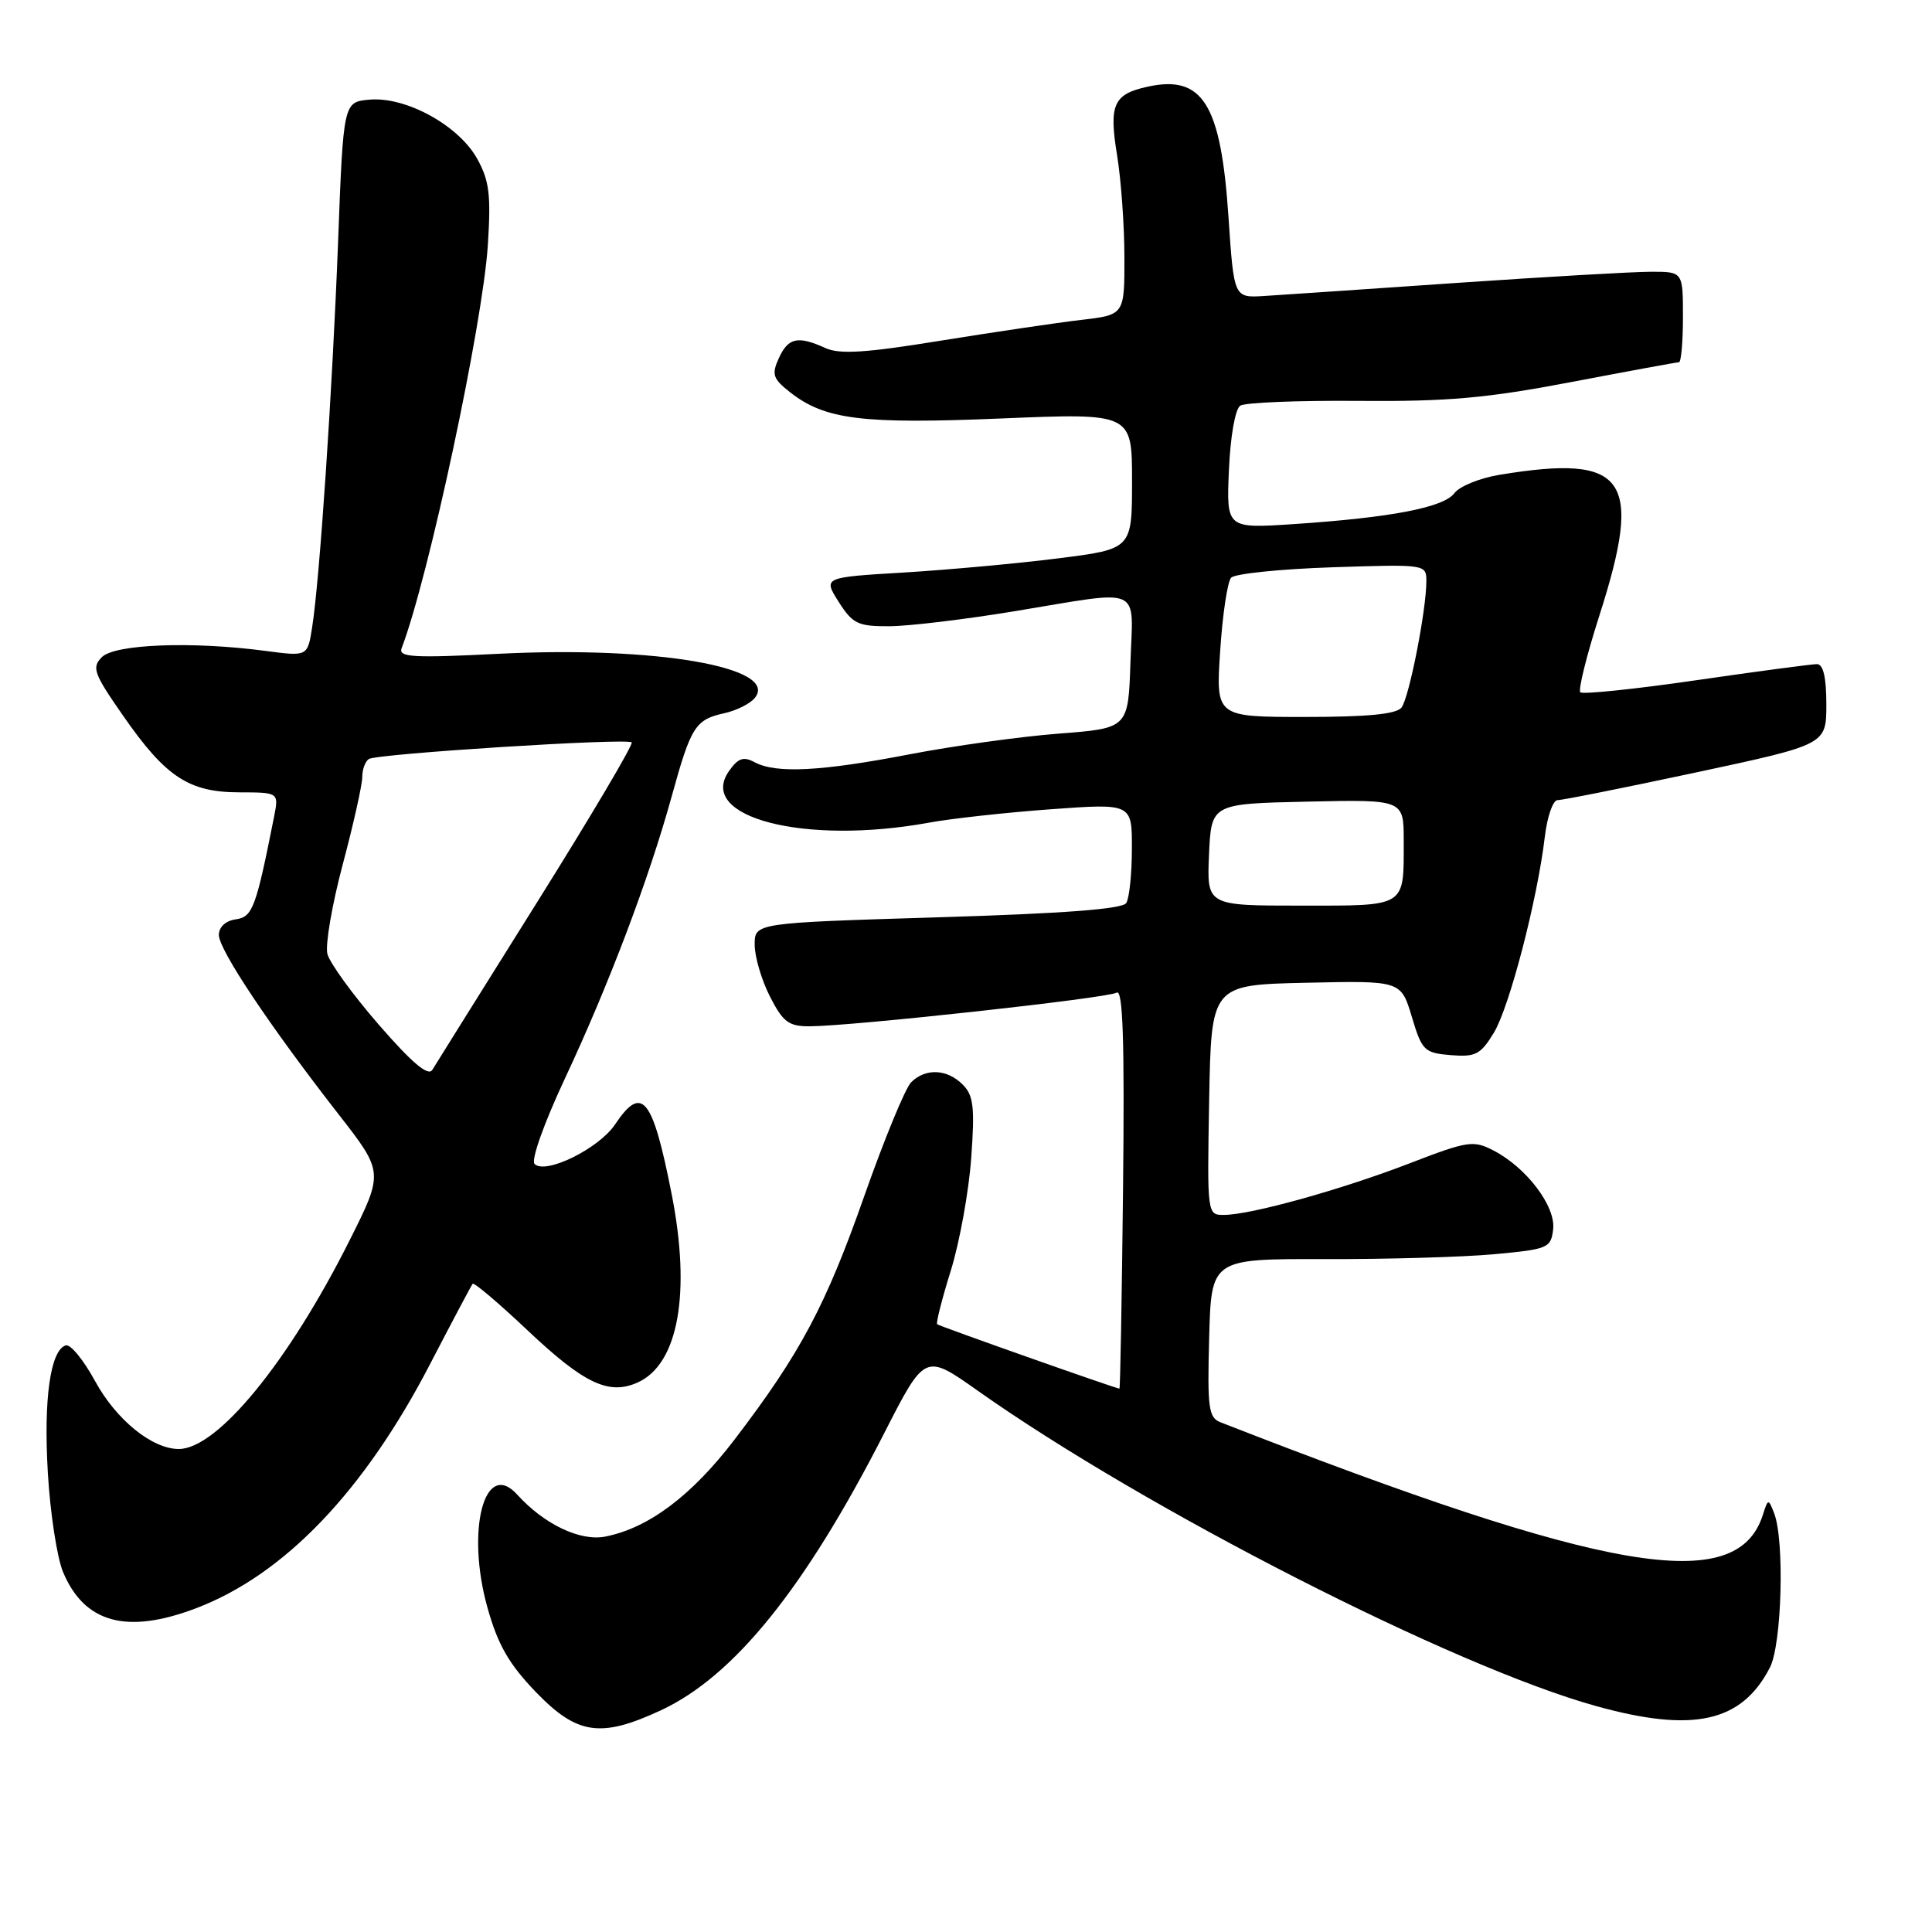 <?xml version="1.0" encoding="UTF-8" standalone="no"?>
<!DOCTYPE svg PUBLIC "-//W3C//DTD SVG 1.1//EN" "http://www.w3.org/Graphics/SVG/1.1/DTD/svg11.dtd" >
<svg xmlns="http://www.w3.org/2000/svg" xmlns:xlink="http://www.w3.org/1999/xlink" version="1.1" viewBox="0 0 256 256">
 <g >
 <path fill="currentColor"
d=" M 87.58 226.62 C 97.28 222.10 106.69 210.42 117.16 189.91 C 122.56 179.33 122.56 179.33 129.53 184.26 C 151.85 200.03 192.65 220.84 211.48 226.06 C 224.36 229.64 230.77 228.22 234.52 220.96 C 236.11 217.89 236.48 204.10 235.08 200.50 C 234.32 198.56 234.28 198.56 233.59 200.72 C 230.18 211.44 213.10 208.52 161.72 188.46 C 160.14 187.84 159.97 186.56 160.22 177.28 C 160.50 166.80 160.50 166.80 175.50 166.84 C 183.75 166.86 193.88 166.57 198.00 166.19 C 205.13 165.53 205.51 165.37 205.80 162.89 C 206.16 159.84 202.27 154.71 197.90 152.45 C 195.22 151.06 194.48 151.18 186.80 154.14 C 177.78 157.62 165.79 160.96 162.22 160.98 C 159.95 161.00 159.95 161.00 160.22 145.75 C 160.50 130.50 160.50 130.50 173.07 130.22 C 185.63 129.94 185.63 129.94 187.07 134.72 C 188.41 139.21 188.72 139.52 192.23 139.81 C 195.52 140.08 196.19 139.73 197.94 136.85 C 200.01 133.45 203.71 119.22 204.70 110.85 C 205.02 108.18 205.78 106.01 206.39 106.02 C 207.00 106.03 215.26 104.38 224.75 102.35 C 242.00 98.66 242.00 98.66 242.00 93.33 C 242.00 89.73 241.59 88.00 240.75 88.00 C 240.06 88.00 232.85 88.96 224.72 90.14 C 216.60 91.32 209.70 92.03 209.40 91.73 C 209.10 91.43 210.23 86.86 211.92 81.58 C 217.77 63.32 215.53 60.14 198.72 62.91 C 196.10 63.34 193.40 64.43 192.72 65.34 C 191.31 67.24 184.37 68.58 171.50 69.44 C 162.50 70.04 162.50 70.04 162.84 62.27 C 163.03 57.84 163.67 54.19 164.34 53.75 C 164.98 53.34 172.03 53.05 180.00 53.12 C 191.85 53.22 197.00 52.76 208.22 50.62 C 215.77 49.18 222.18 48.00 222.47 48.00 C 222.76 48.00 223.00 45.30 223.00 42.00 C 223.00 36.00 223.00 36.00 218.75 36.01 C 216.41 36.01 204.82 36.68 193.00 37.49 C 181.18 38.31 169.70 39.08 167.50 39.22 C 163.50 39.47 163.50 39.47 162.78 28.75 C 161.78 13.76 159.37 9.88 152.05 11.49 C 147.53 12.48 146.92 13.86 148.02 20.57 C 148.55 23.83 148.99 29.93 148.99 34.11 C 149.00 41.72 149.00 41.72 143.25 42.39 C 140.09 42.76 131.72 44.00 124.65 45.14 C 114.69 46.76 111.24 46.98 109.35 46.11 C 105.72 44.46 104.44 44.74 103.20 47.46 C 102.22 49.61 102.41 50.18 104.67 51.96 C 109.31 55.61 114.19 56.22 132.67 55.45 C 150.00 54.73 150.00 54.73 150.00 63.74 C 150.00 72.75 150.00 72.75 140.25 73.98 C 134.89 74.66 125.68 75.50 119.79 75.86 C 109.07 76.50 109.07 76.50 111.13 79.75 C 112.98 82.66 113.68 83.00 117.85 82.98 C 120.41 82.97 127.90 82.07 134.50 80.98 C 151.66 78.15 150.13 77.47 149.79 87.75 C 149.50 96.50 149.50 96.50 140.27 97.21 C 135.20 97.60 126.28 98.84 120.47 99.96 C 108.79 102.21 102.83 102.52 99.99 101.00 C 98.51 100.20 97.80 100.45 96.59 102.18 C 92.29 108.31 106.62 112.01 123.07 109.01 C 126.05 108.46 133.34 107.66 139.25 107.23 C 150.00 106.45 150.00 106.45 149.98 112.47 C 149.98 115.79 149.64 119.02 149.23 119.66 C 148.72 120.46 140.85 121.05 124.25 121.55 C 100.00 122.29 100.00 122.29 100.00 125.18 C 100.00 126.78 100.91 129.86 102.02 132.04 C 103.75 135.43 104.51 136.00 107.27 135.99 C 112.94 135.97 146.78 132.26 147.96 131.53 C 148.79 131.01 149.02 137.78 148.81 157.41 C 148.65 172.04 148.44 184.00 148.33 184.00 C 147.89 184.00 124.48 175.73 124.18 175.47 C 124.00 175.32 124.82 172.11 125.99 168.35 C 127.16 164.58 128.37 157.88 128.69 153.46 C 129.18 146.70 129.00 145.14 127.56 143.71 C 125.49 141.63 122.63 141.51 120.73 143.41 C 119.96 144.18 117.18 150.93 114.55 158.40 C 109.43 172.99 106.04 179.35 97.30 190.79 C 91.64 198.19 85.96 202.46 80.23 203.60 C 76.90 204.27 72.11 201.99 68.53 198.04 C 64.20 193.25 61.71 202.77 64.60 213.05 C 65.97 217.94 67.43 220.49 71.00 224.20 C 76.48 229.88 79.59 230.33 87.58 226.62 Z  M 25.96 213.11 C 37.65 208.67 48.23 197.63 56.98 180.76 C 59.91 175.12 62.45 170.32 62.63 170.11 C 62.81 169.89 66.11 172.69 69.97 176.34 C 77.44 183.38 80.70 184.91 84.53 183.17 C 89.90 180.72 91.58 171.30 88.99 158.18 C 86.46 145.37 85.07 143.66 81.50 148.99 C 79.35 152.20 72.28 155.68 70.83 154.23 C 70.34 153.74 72.07 148.85 74.85 142.92 C 80.69 130.45 85.99 116.45 89.01 105.50 C 91.56 96.25 92.13 95.35 96.00 94.50 C 97.57 94.15 99.37 93.26 100.00 92.50 C 103.37 88.43 86.90 85.58 66.08 86.63 C 54.69 87.21 52.75 87.09 53.22 85.88 C 56.77 76.63 63.95 43.05 64.64 32.50 C 65.07 25.81 64.84 23.93 63.22 21.02 C 60.78 16.63 53.82 12.80 49.01 13.20 C 45.50 13.50 45.50 13.50 44.80 32.00 C 44.04 51.78 42.35 76.96 41.35 83.19 C 40.75 86.99 40.75 86.99 35.12 86.24 C 25.44 84.96 15.22 85.35 13.50 87.07 C 12.13 88.45 12.41 89.24 16.35 94.89 C 21.97 102.97 25.03 104.98 31.72 104.99 C 36.95 105.00 36.95 105.00 36.31 108.25 C 33.91 120.33 33.48 121.50 31.23 121.82 C 29.89 122.01 29.00 122.84 29.00 123.89 C 29.00 125.85 35.76 135.97 44.84 147.62 C 50.85 155.33 50.85 155.33 46.29 164.42 C 38.22 180.49 28.79 192.00 23.69 192.00 C 20.15 192.00 15.39 188.13 12.58 182.97 C 11.06 180.18 9.32 178.06 8.70 178.27 C 6.67 178.94 5.76 185.40 6.34 195.17 C 6.65 200.49 7.56 206.39 8.35 208.29 C 11.18 215.06 16.78 216.59 25.96 213.11 Z  M 160.20 113.25 C 160.50 106.50 160.50 106.50 173.25 106.22 C 186.00 105.94 186.00 105.94 186.00 111.39 C 186.00 120.30 186.48 120.00 172.35 120.00 C 159.91 120.00 159.91 120.00 160.20 113.25 Z  M 161.68 86.25 C 161.99 81.44 162.65 77.07 163.13 76.55 C 163.61 76.02 169.63 75.40 176.50 75.17 C 188.93 74.76 189.00 74.77 189.00 77.01 C 189.00 80.83 186.72 92.43 185.71 93.75 C 185.04 94.63 181.21 95.00 172.93 95.00 C 161.10 95.00 161.10 95.00 161.68 86.25 Z  M 50.22 135.81 C 46.76 131.83 43.69 127.60 43.38 126.40 C 43.08 125.20 44.00 119.85 45.42 114.52 C 46.84 109.19 48.00 103.99 48.00 102.97 C 48.00 101.95 48.40 100.87 48.88 100.57 C 50.03 99.87 83.10 97.77 83.70 98.37 C 83.95 98.62 78.28 108.20 71.10 119.66 C 63.93 131.12 57.70 141.07 57.28 141.77 C 56.74 142.65 54.58 140.83 50.22 135.81 Z "/>
</g>
</svg>
